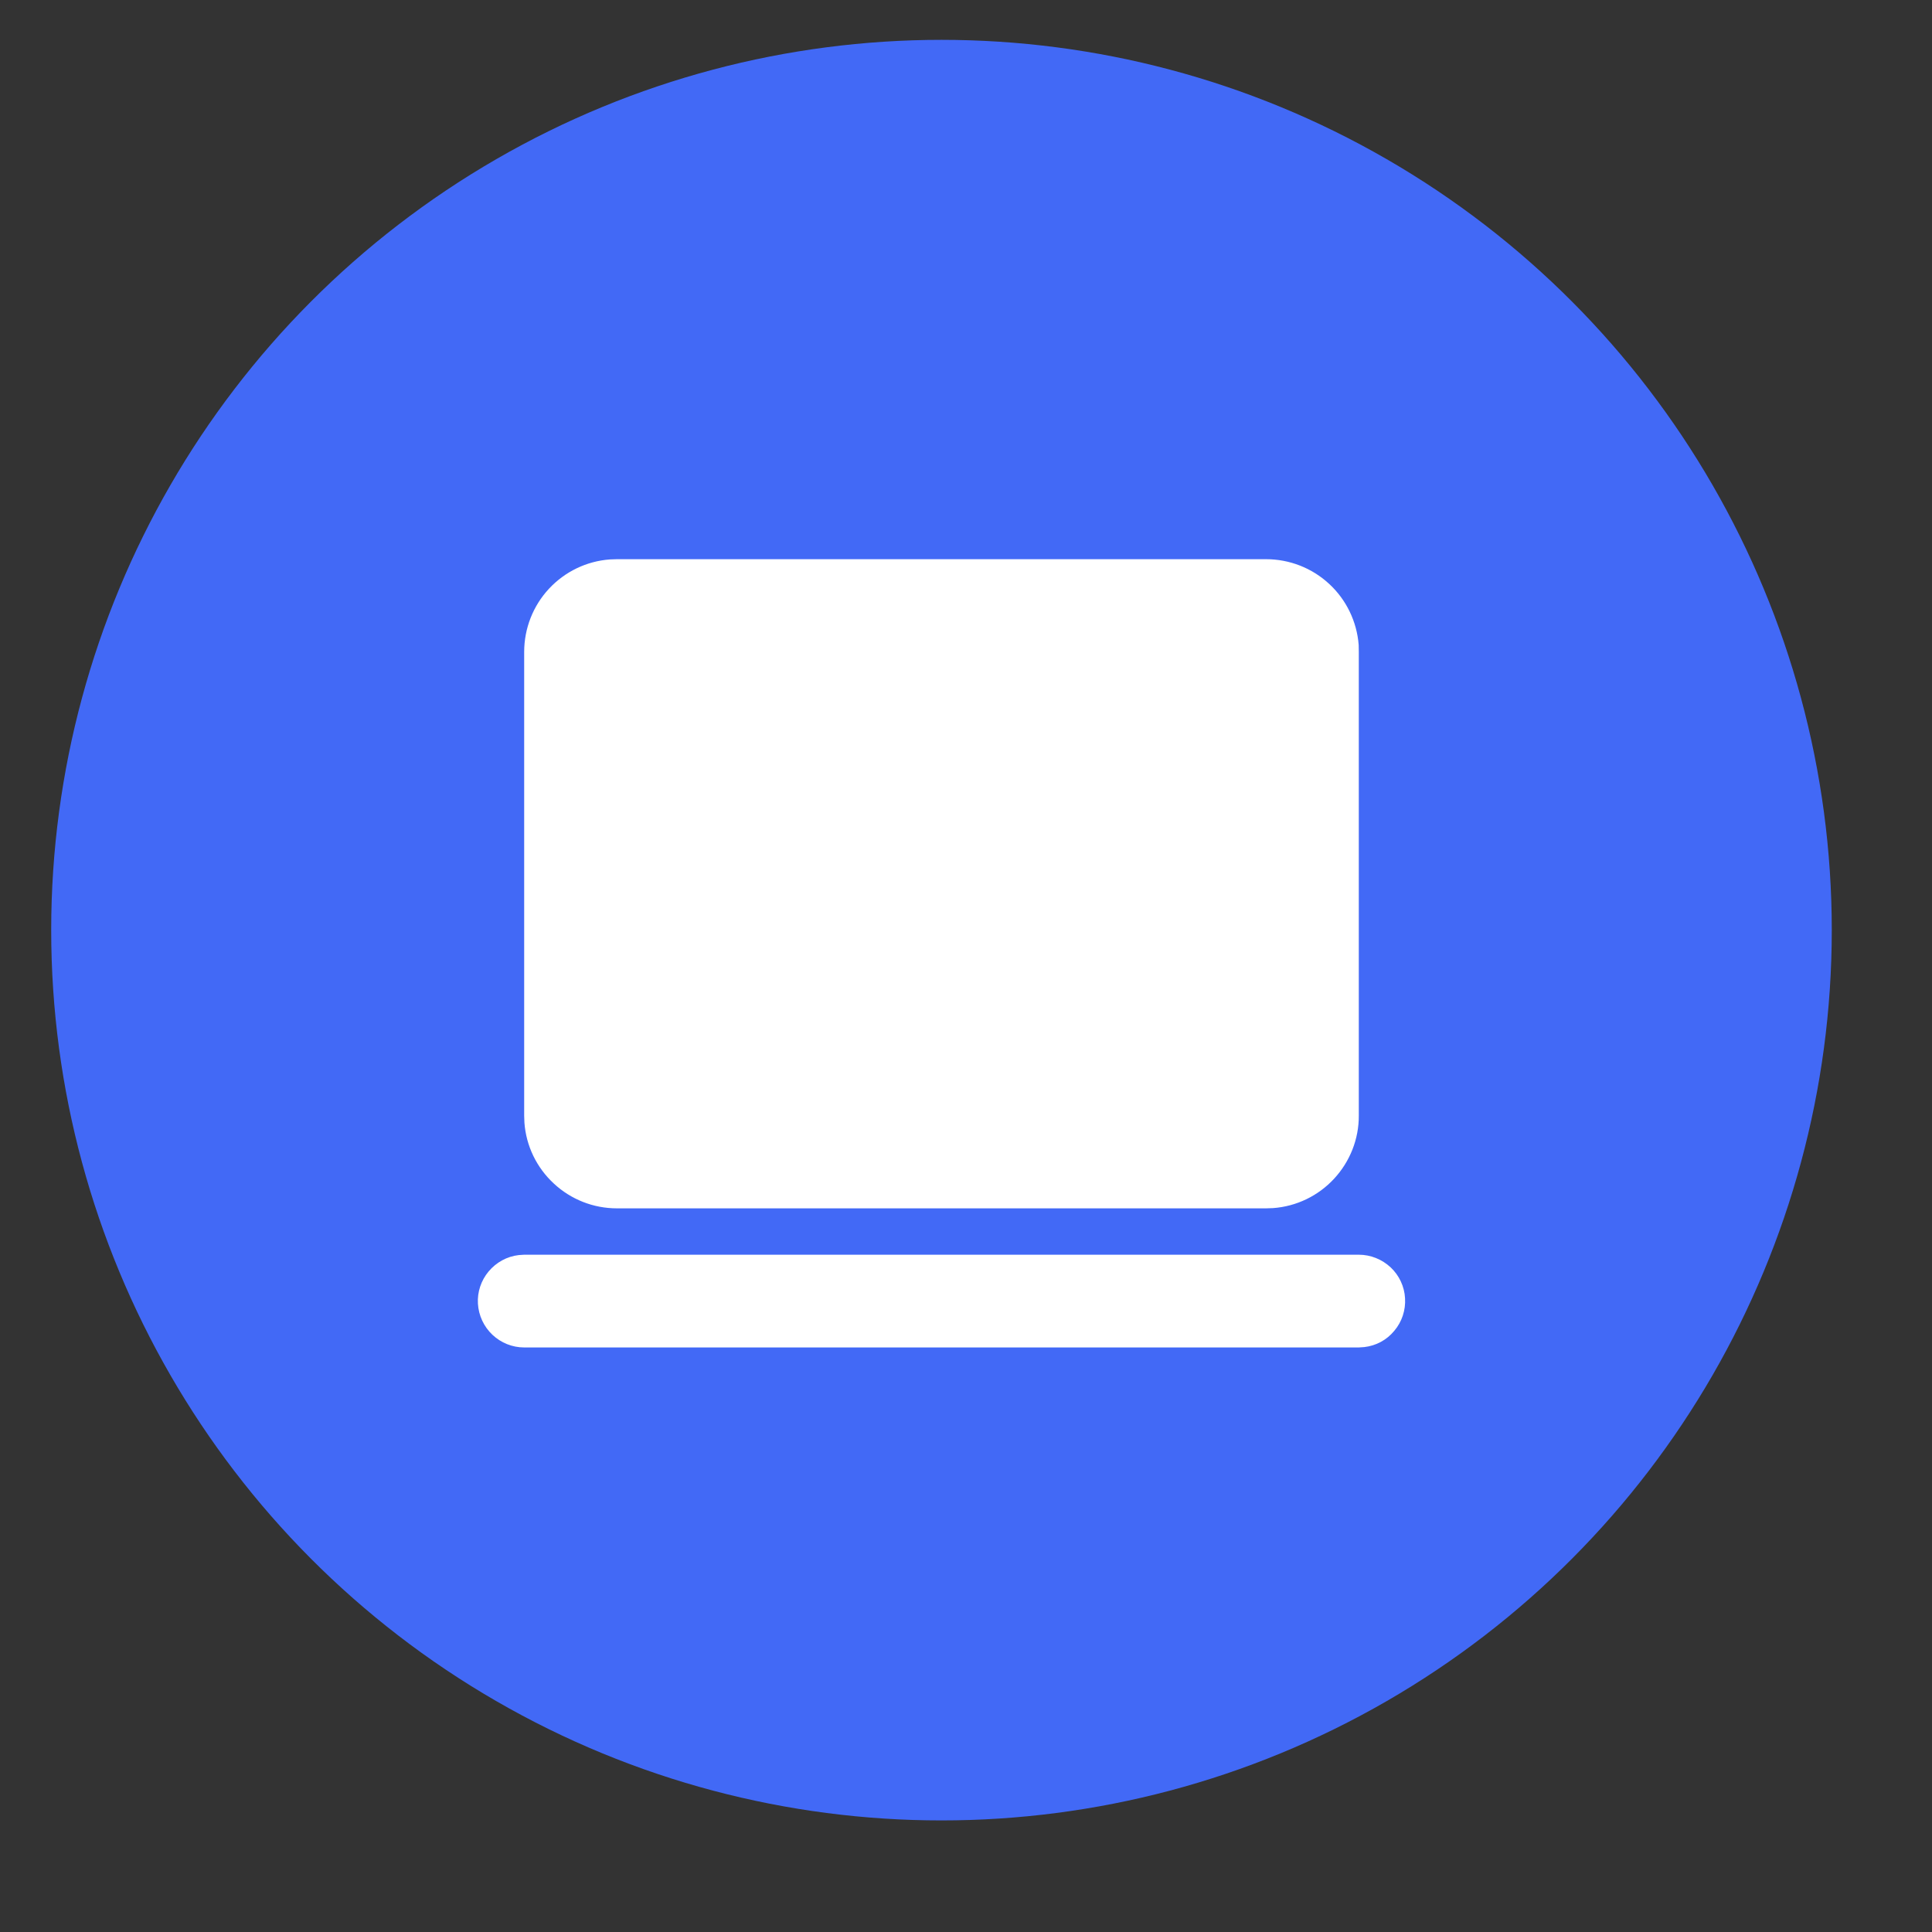 <svg width="16" height="16" viewBox="0 0 16 16" fill="none" xmlns="http://www.w3.org/2000/svg">
<rect x="0" y="0" width="16" height="16" fill="#333333" stroke="none"/>
<circle cx="7.797" cy="7.703" r="7.373" fill="#4269F6"/>
<g clip-path="url(#clip0_53_852)">
<path d="M11.253 10.391C11.351 10.391 11.445 10.429 11.517 10.496C11.588 10.563 11.631 10.655 11.636 10.752C11.642 10.85 11.61 10.947 11.547 11.021C11.485 11.097 11.396 11.145 11.298 11.156L11.253 11.159H4.341C4.243 11.159 4.149 11.121 4.078 11.054C4.007 10.987 3.964 10.895 3.958 10.797C3.952 10.7 3.984 10.604 4.047 10.529C4.11 10.454 4.199 10.405 4.296 10.394L4.341 10.391H11.253ZM10.485 4.631C10.679 4.631 10.866 4.704 11.008 4.836C11.15 4.967 11.237 5.148 11.252 5.341L11.253 5.399V9.239C11.254 9.433 11.18 9.619 11.049 9.761C10.917 9.904 10.736 9.991 10.543 10.005L10.485 10.007H5.109C4.915 10.007 4.729 9.934 4.587 9.802C4.444 9.67 4.357 9.49 4.343 9.297L4.341 9.239V5.399C4.341 5.205 4.414 5.018 4.546 4.876C4.678 4.734 4.858 4.647 5.051 4.633L5.109 4.631H10.485Z" fill="white"/>
</g>
<defs>
<clipPath id="clip0_53_852">
<rect width="9.217" height="9.217" fill="white" transform="translate(3.189 3.095)"/>
</clipPath>
</defs>
</svg>
